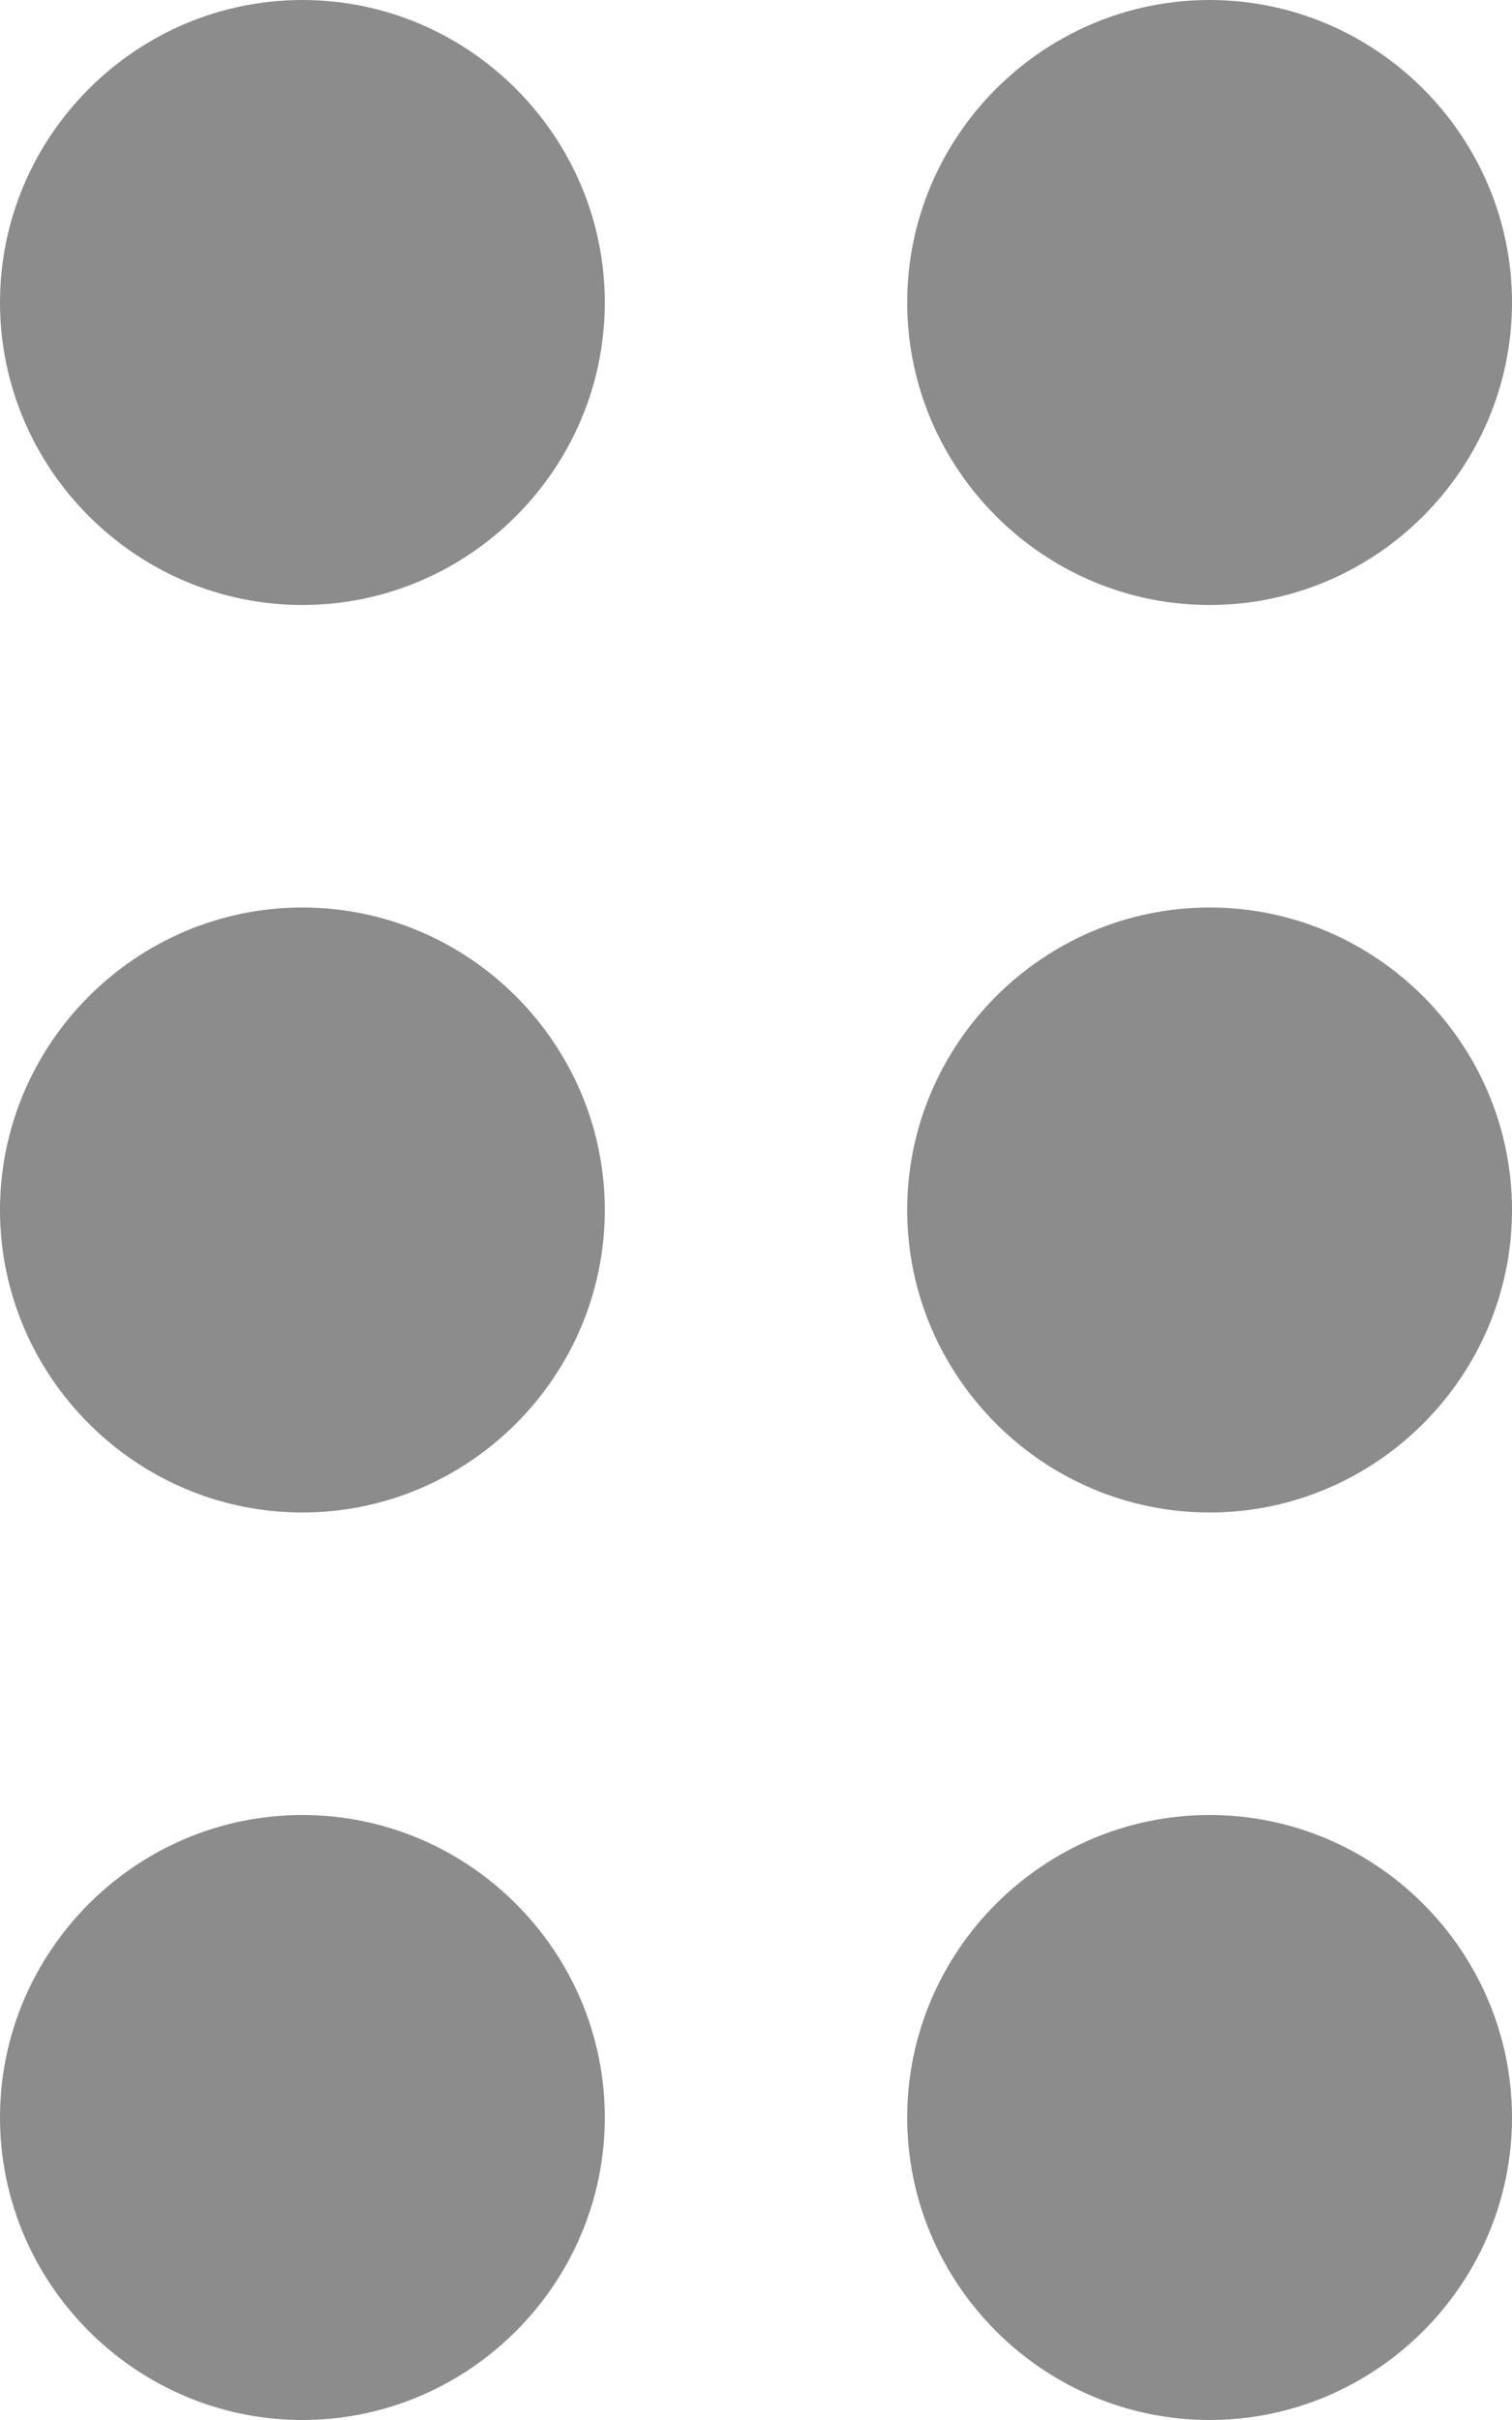 <?xml version="1.0" encoding="UTF-8"?>
<svg width="10px" height="16px" viewBox="0 0 10 16" version="1.1" xmlns="http://www.w3.org/2000/svg" xmlns:xlink="http://www.w3.org/1999/xlink">
    <!-- Generator: Sketch 52.5 (67469) - http://www.bohemiancoding.com/sketch -->
    <title>drag_indicator</title>
    <desc>Created with Sketch.</desc>
    <g id="Icons" stroke="none" stroke-width="1" fill="none" fill-rule="evenodd">
        <g id="Two-Tone" transform="translate(-821, -510)">
            <g id="Action" transform="translate(100, 100)">
                <g id="Two-Tone-/-Action-/-drag_indicator" transform="translate(714, 406)">
                    <g>
                        <polygon id="Path" points="0 0 24 0 24 24 0 24"></polygon>
                        <path d="M11,18 C11,19.1 10.1,20 9,20 C7.9,20 7,19.1 7,18 C7,16.9 7.9,16 9,16 C10.1,16 11,16.9 11,18 Z M9,10 C7.9,10 7,10.9 7,12 C7,13.1 7.9,14 9,14 C10.1,14 11,13.1 11,12 C11,10.9 10.1,10 9,10 Z M9,4 C7.9,4 7,4.9 7,6 C7,7.1 7.9,8 9,8 C10.1,8 11,7.1 11,6 C11,4.9 10.1,4 9,4 Z M15,8 C16.1,8 17,7.1 17,6 C17,4.9 16.1,4 15,4 C13.9,4 13,4.9 13,6 C13,7.1 13.9,8 15,8 Z M15,10 C13.9,10 13,10.9 13,12 C13,13.1 13.9,14 15,14 C16.1,14 17,13.1 17,12 C17,10.9 16.1,10 15,10 Z M15,16 C13.9,16 13,16.9 13,18 C13,19.1 13.9,20 15,20 C16.1,20 17,19.1 17,18 C17,16.9 16.1,16 15,16 Z" id="🔹-Primary-Color" fill="#8c8c8c"></path>
                    </g>
                </g>
            </g>
        </g>
    </g>
</svg>
